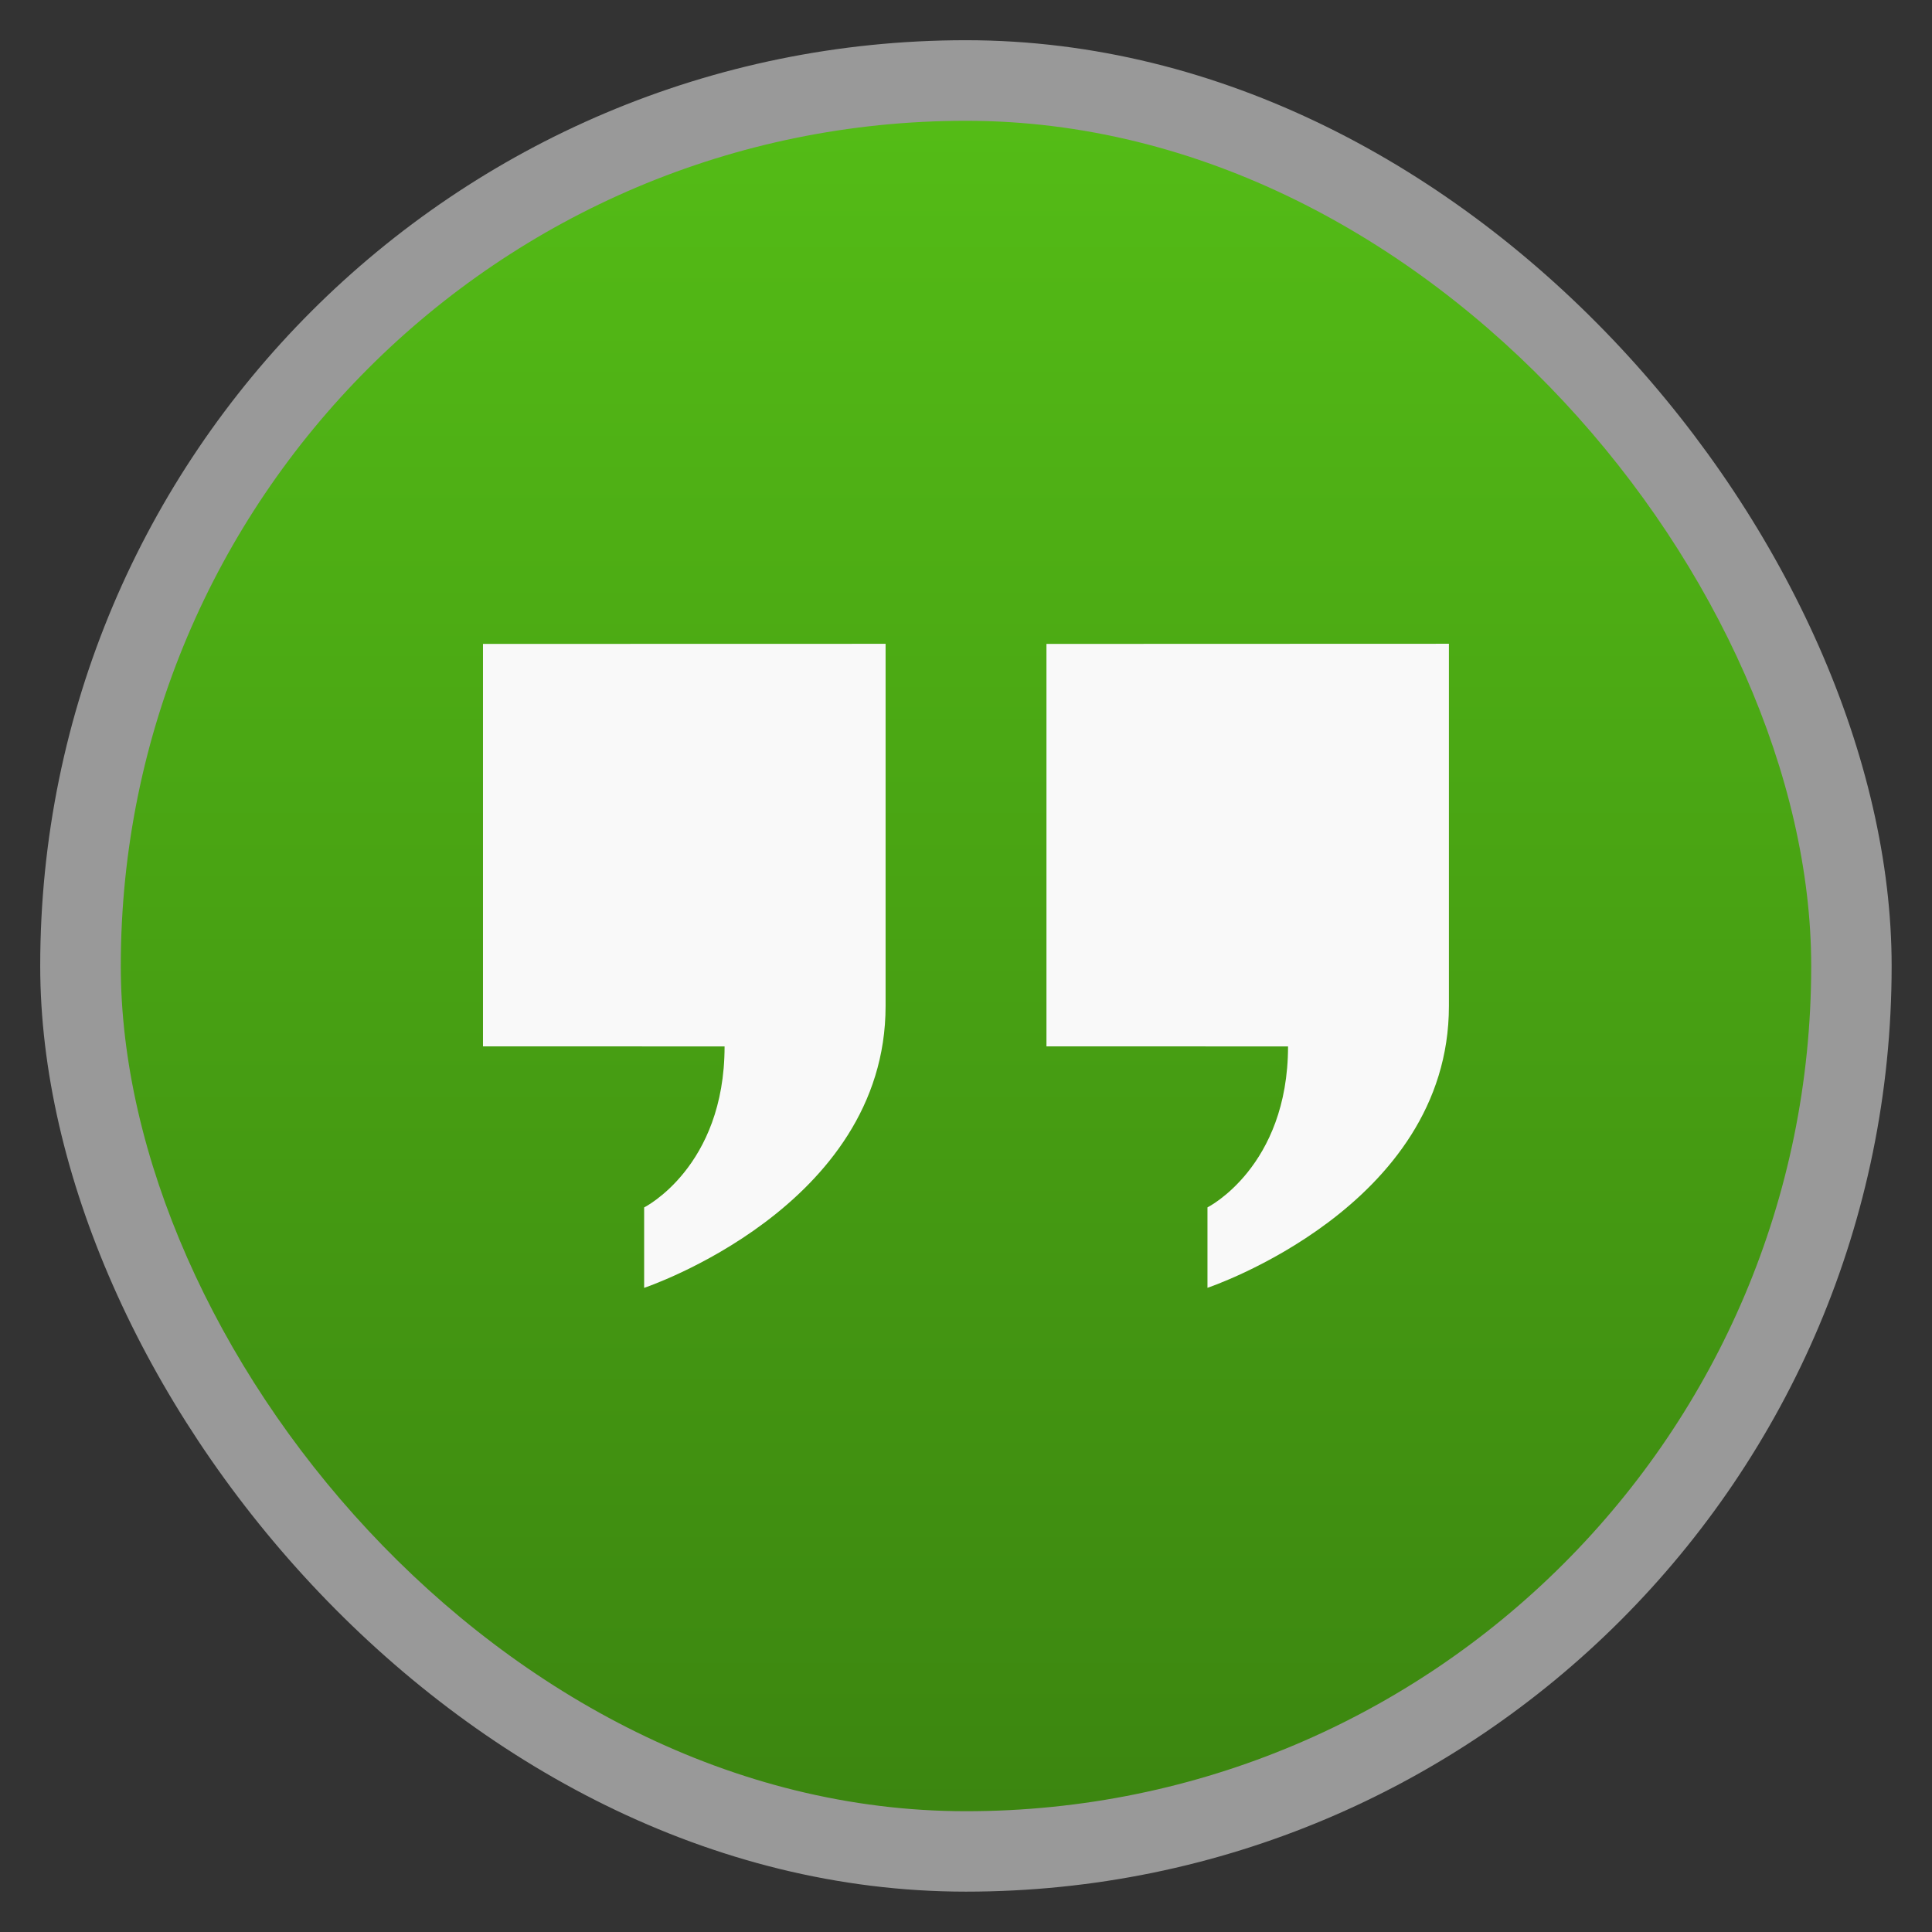 <svg xmlns="http://www.w3.org/2000/svg" xmlns:xlink="http://www.w3.org/1999/xlink" width="48" viewBox="0 0 13.547 13.547" height="48">
 <rect x="0" y="0" width="13.547" height="13.547" fill="#333333" stroke="none"/>
 <defs>
  <linearGradient gradientTransform="matrix(1.105 0 0 1.105 -134.279 -295.762)" xlink:href="#1" id="0" y1="279.1" y2="268.33" gradientUnits="userSpaceOnUse" x2="0"/>
  <linearGradient id="1">
   <stop stop-color="#3c8610"/>
   <stop offset="1" stop-color="#54bc16"/>
  </linearGradient>
 </defs>
 <g fill-rule="evenodd">
  <rect width="12.982" x="0.282" y="0.282" rx="6.491" height="12.982" opacity="0.5" fill="#fff"/>
  <rect width="11.853" x="0.847" y="0.847" rx="5.926" height="11.853" fill="url(#0)"/>
 </g>
 <g transform="translate(-3.3316928e-4,-0.283)">
  <path d="m 3.387,4.798 0,2.822 1.694,3.333e-4 c 0,0.847 -0.564,1.129 -0.564,1.129 l 0,0.564 c 0,0 1.693,-0.565 1.693,-1.976 l -3e-7,-2.54 z" fill="#f9f9f9"/>
  <path d="m 7.338,4.798 0,2.822 1.694,3.333e-4 C 9.031,8.467 8.467,8.749 8.467,8.749 l 0,0.564 c 0,0 1.693,-0.565 1.693,-1.976 l 0,-2.54 z" fill="#f9f9f9"/>
 </g>
</svg>
